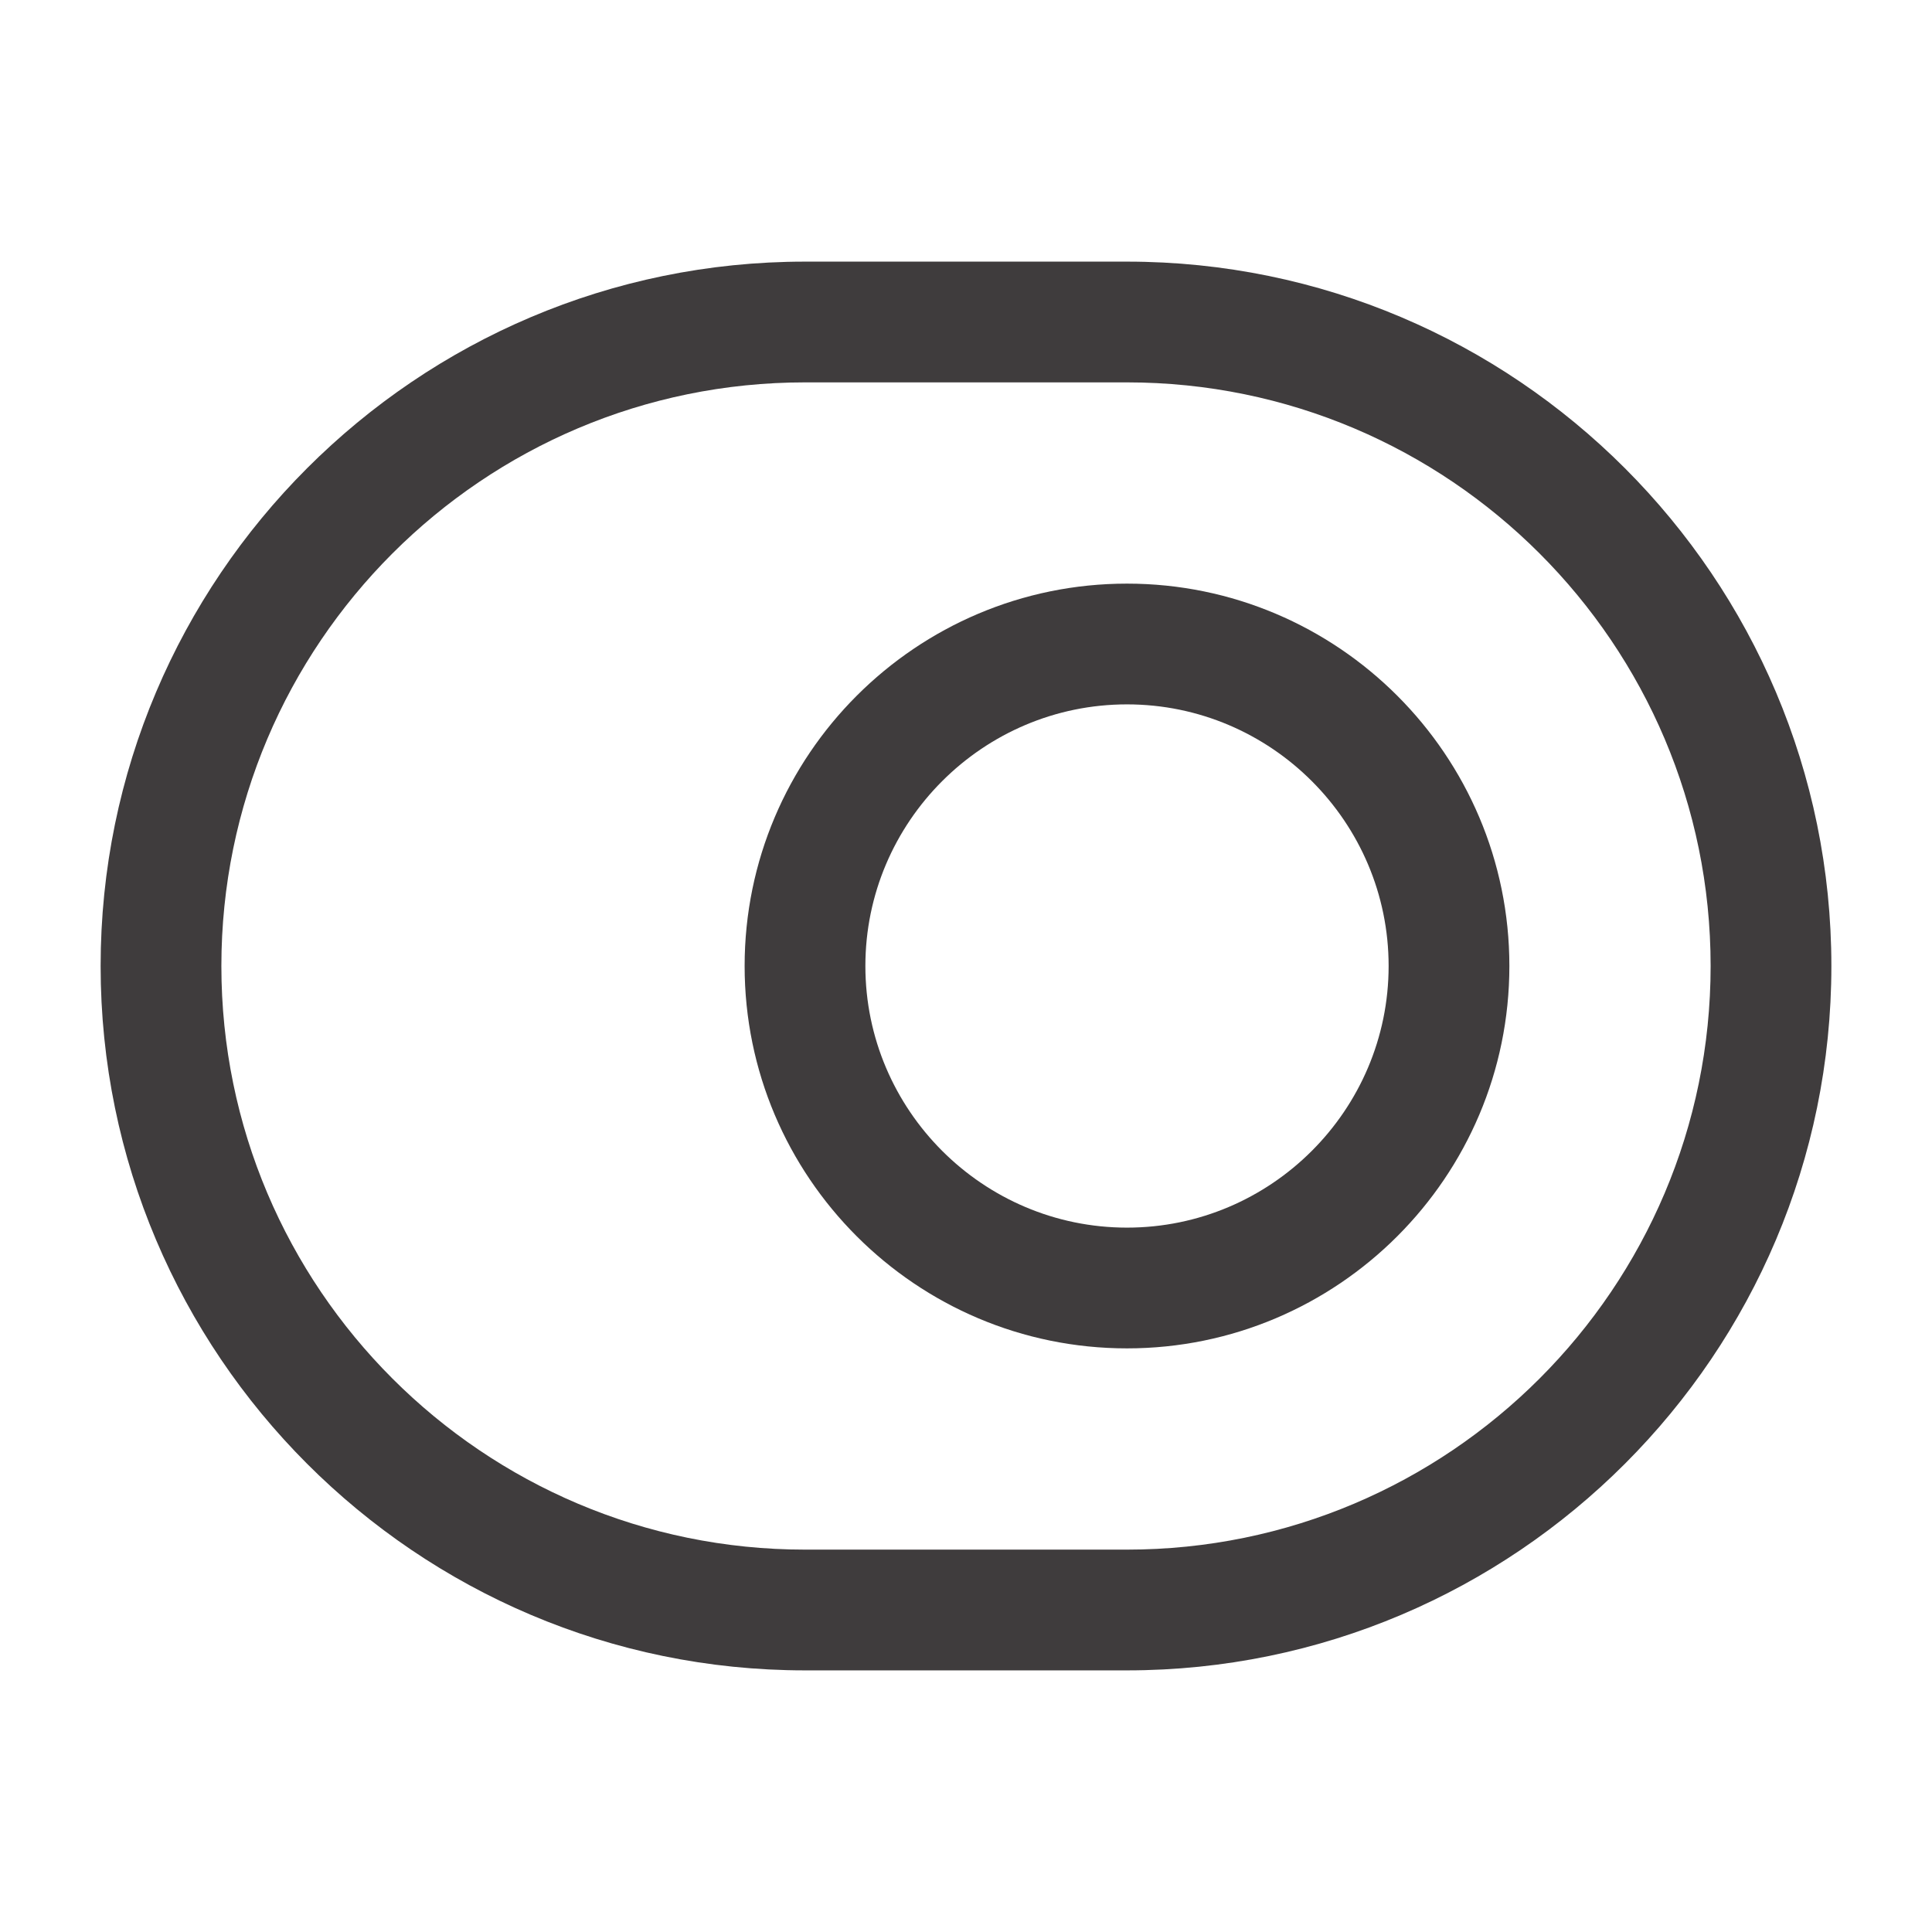 <svg width="24" height="24" viewBox="0 0 24 24" fill="none" xmlns="http://www.w3.org/2000/svg">
<path d="M14 20.75H10C5.17 20.75 1.25 16.82 1.25 12C1.25 7.18 5.17 3.25 10 3.25H14C18.83 3.25 22.75 7.18 22.75 12C22.75 16.82 18.83 20.75 14 20.75ZM10 4.75C6 4.75 2.75 8 2.75 12C2.75 16 6 19.25 10 19.25H14C18 19.25 21.25 16 21.25 12C21.25 8 18 4.75 14 4.75H10Z" fill="#3F3C3D"/>
<path d="M14 16.75C11.38 16.75 9.25 14.62 9.25 12C9.25 9.38 11.38 7.25 14 7.25C16.62 7.25 18.75 9.38 18.75 12C18.75 14.62 16.62 16.75 14 16.75ZM14 8.75C12.21 8.75 10.75 10.21 10.75 12C10.75 13.79 12.21 15.25 14 15.25C15.79 15.25 17.25 13.79 17.25 12C17.25 10.21 15.79 8.75 14 8.75Z" fill="#3F3C3D"/>
</svg>
